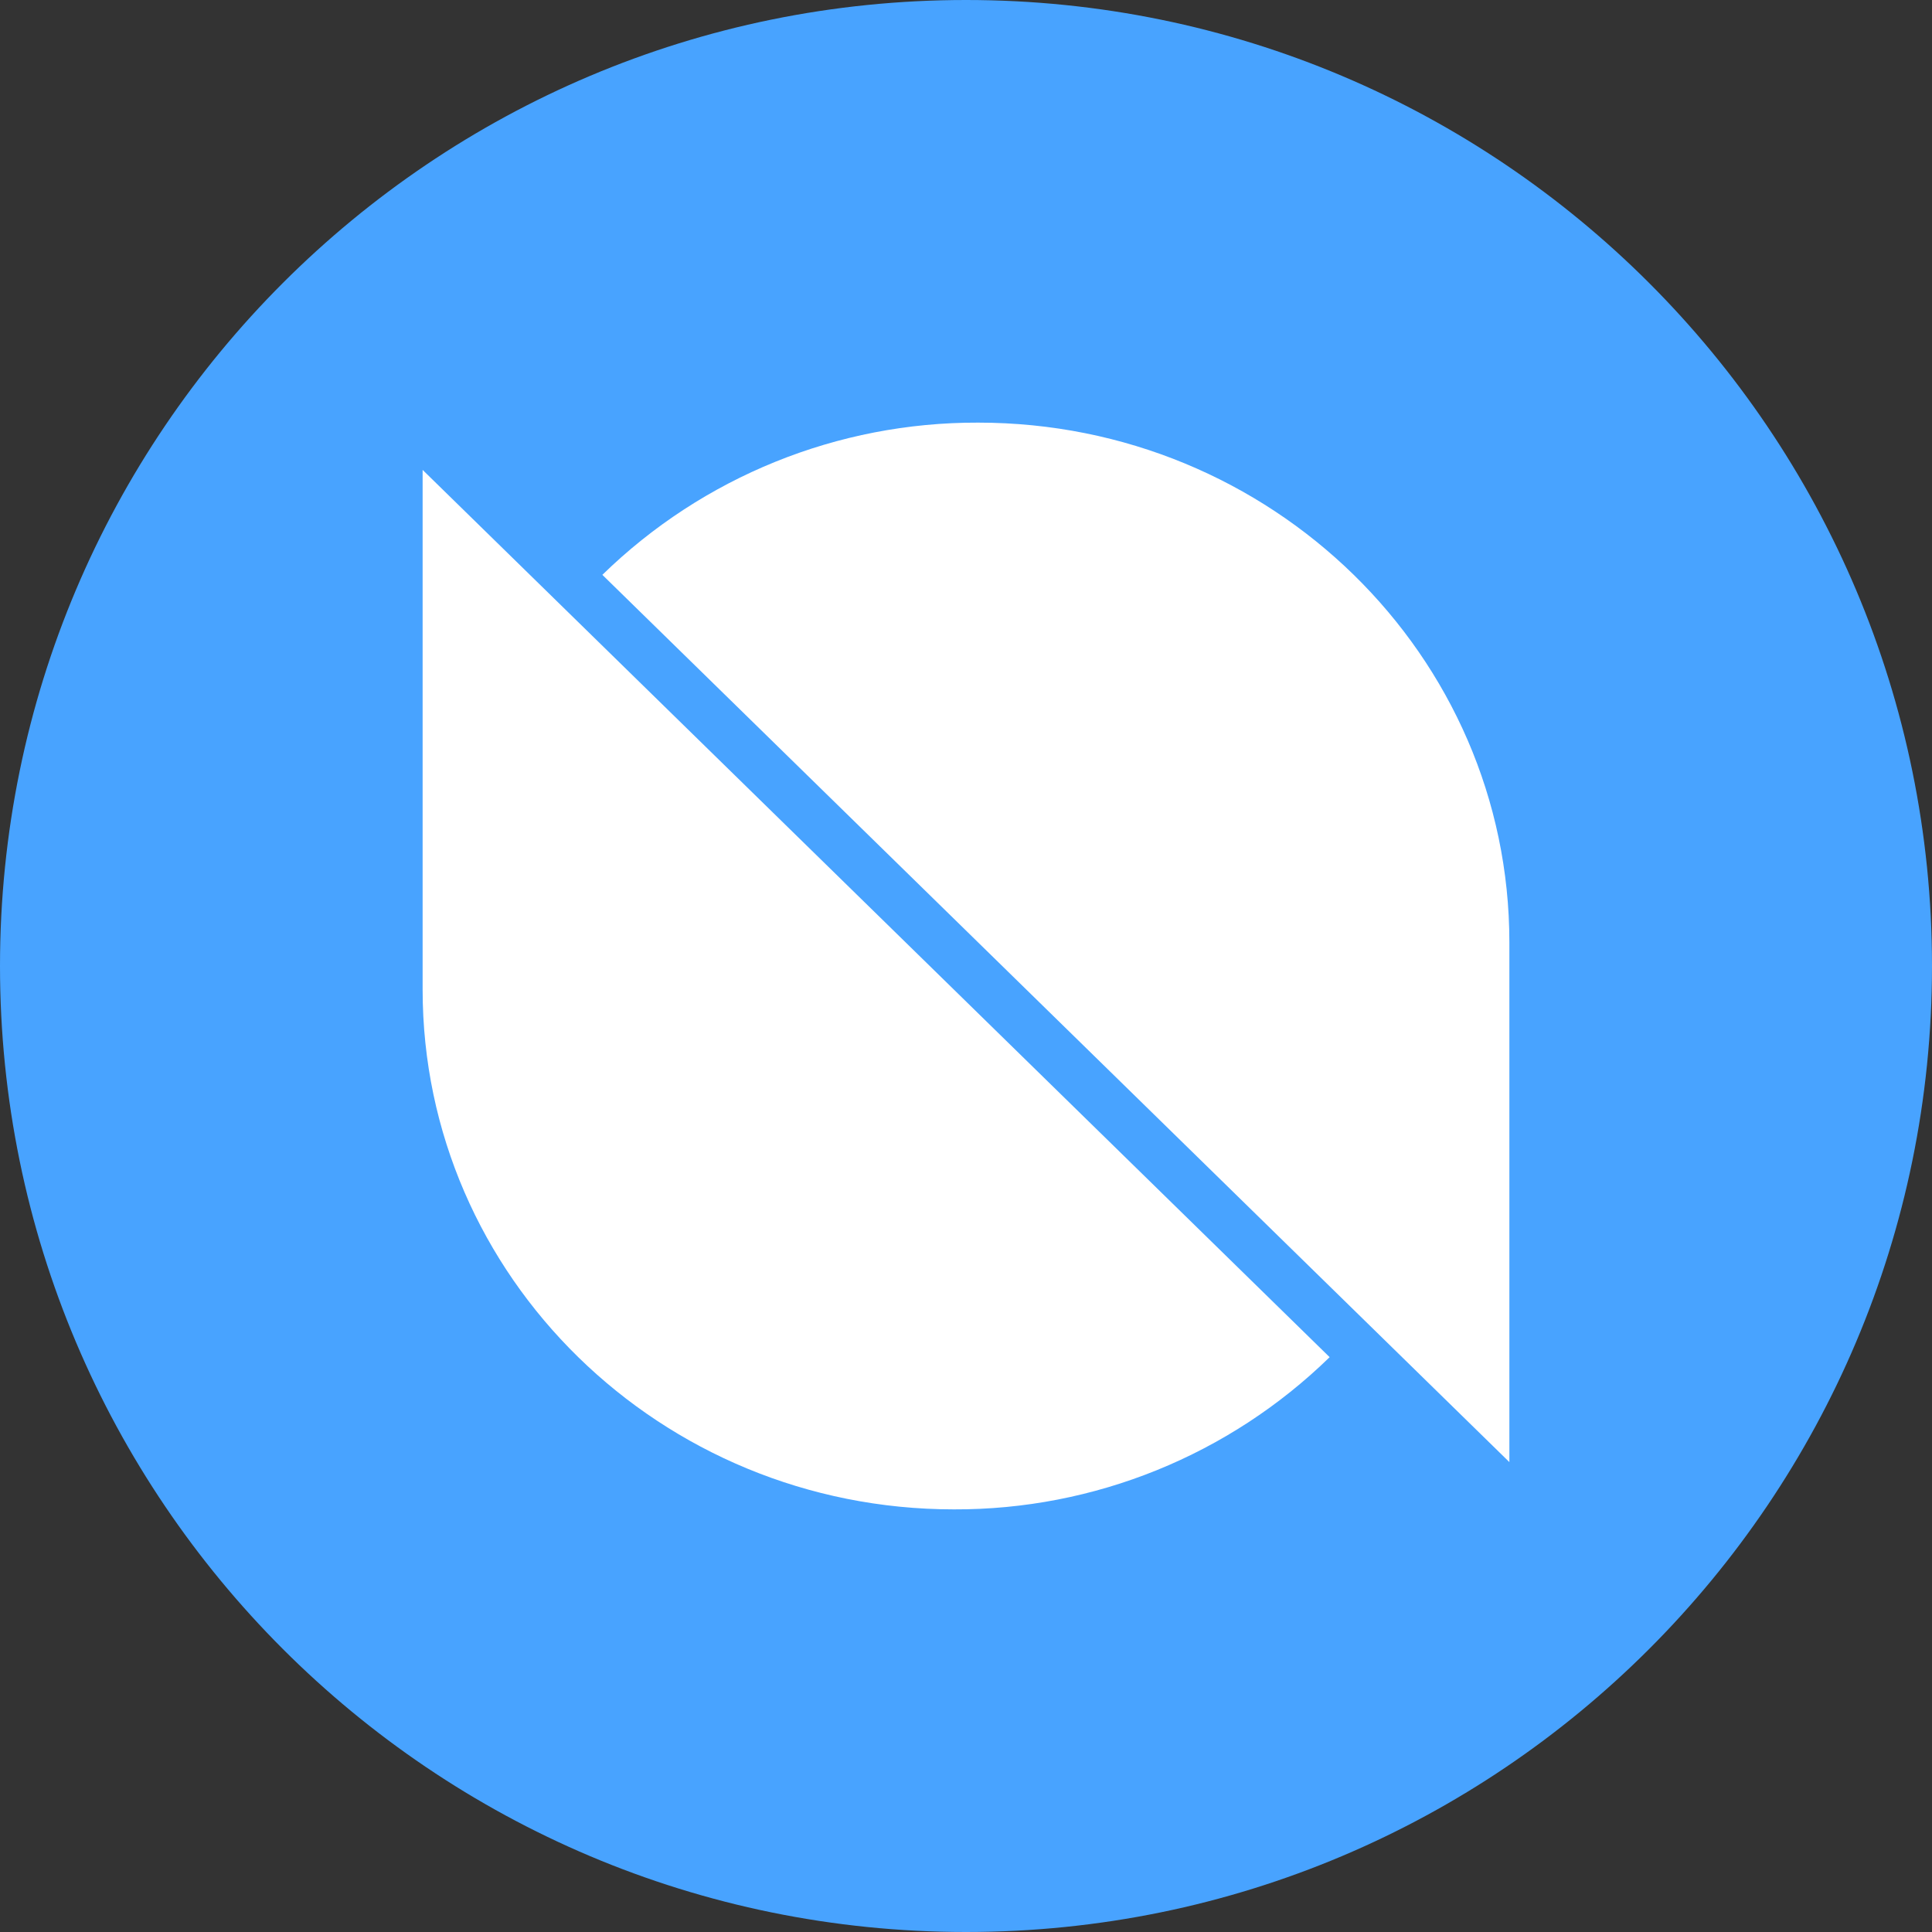 <svg fill="none" height="32" viewBox="0 0 32 32" width="32" xmlns="http://www.w3.org/2000/svg"><rect x="0" y="0" width="32" height="32" fill="#333333" stroke="none"/><path d="m16 32c8.837 0 16-7.163 16-16s-7.163-16-16-16-16 7.163-16 16 7.163 16 16 16z" fill="#48a3ff"/><path clip-rule="evenodd" d="m25 24.217-15.023-14.696c1.664-1.623 3.898-2.528 6.223-2.521 4.86 0 8.8 3.854 8.8 8.609zm-18-16.434 15.023 14.696c-1.664 1.623-3.898 2.529-6.223 2.521-4.86 0-8.8-3.854-8.8-8.609z" fill="#fff" fill-rule="evenodd"/></svg>